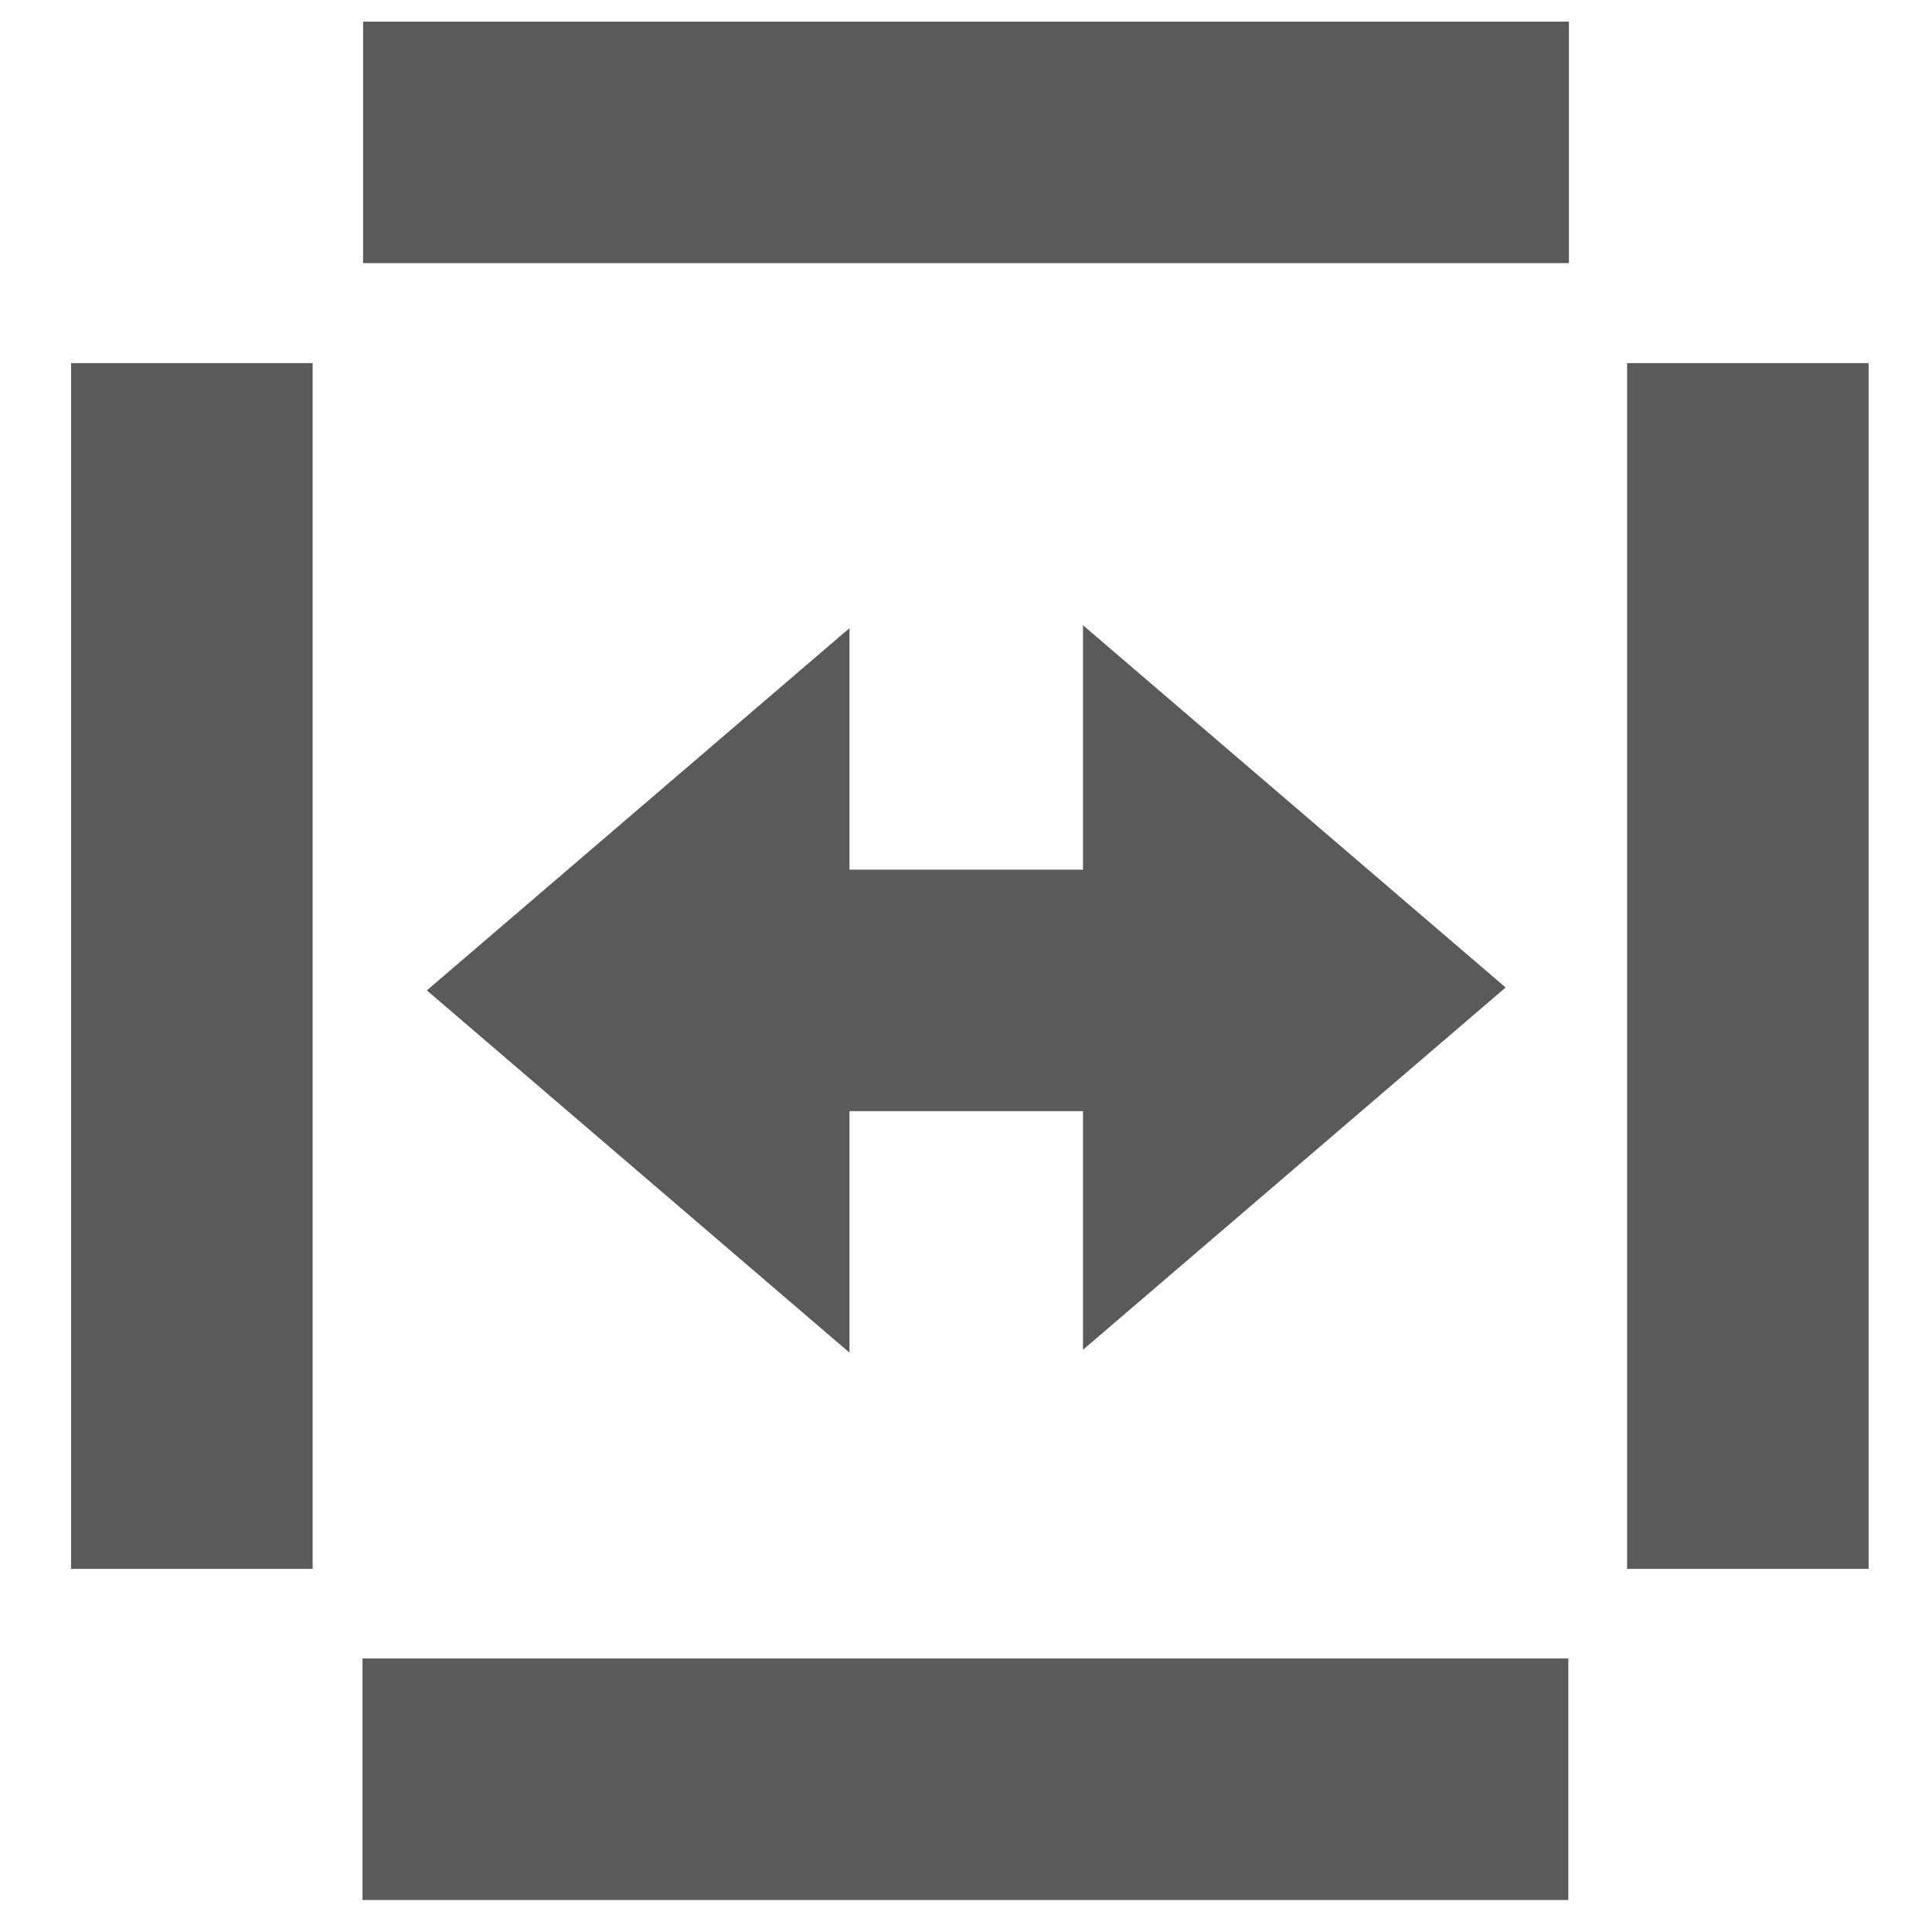 <svg xmlns="http://www.w3.org/2000/svg" width="16" height="16"><path fill="#5a5a5a" d="m12.469 8.178-3.5-3v6zm-8.934 0.024 3.5 3v-2h2.146l0.004-2h-2.15v-2zm9.453 0.533c-10.763 8.908-10.763 8.908 0 0zm0 7h-9.986v-2h9.986zm-9.981-8.556c10.763-8.908 10.763-8.908 0 0zm0-7h9.986v2h-9.986zm5.468 2.828c8.908 10.763 8.908 10.763 0 0zm7 0v9.986h-2v-9.986zm-7.886 9.986c-8.908-10.763-8.908-10.763 0 0zm-7 0v-9.986h2v9.986z"/></svg>